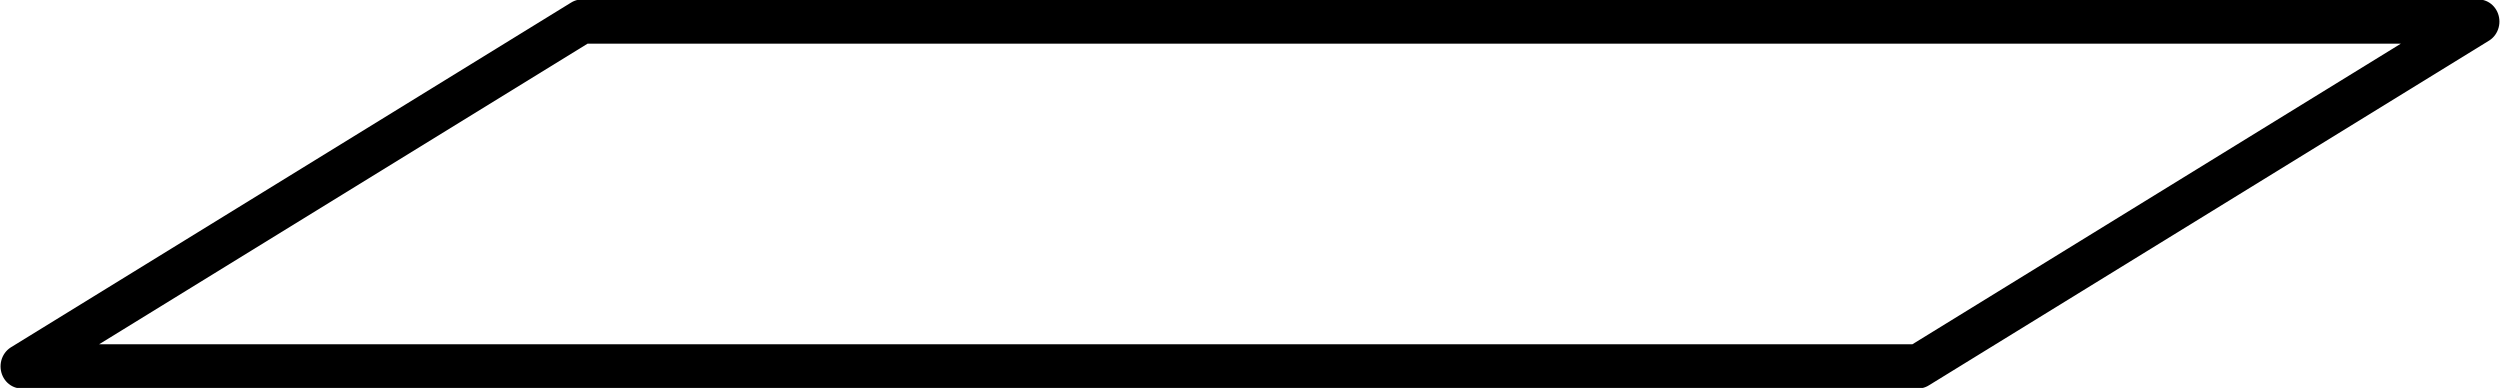 <?xml version="1.0" encoding="UTF-8" standalone="no"?>
<!-- Created with Inkscape (http://www.inkscape.org/) -->

<svg
   xmlns:dc="http://purl.org/dc/elements/1.1/"
   xmlns:cc="http://creativecommons.org/ns#"
   xmlns:rdf="http://www.w3.org/1999/02/22-rdf-syntax-ns#"
   xmlns:svg="http://www.w3.org/2000/svg"
   xmlns="http://www.w3.org/2000/svg"
   xmlns:sodipodi="http://sodipodi.sourceforge.net/DTD/sodipodi-0.dtd"
   xmlns:inkscape="http://www.inkscape.org/namespaces/inkscape"
   width="58"
   height="9"
   id="svg5386"
   version="1.1"
   inkscape:version="0.48.2 r9819"
   sodipodi:docname="SimplePlane1.svg">
  <defs
     id="defs5388" />
  <sodipodi:namedview
     id="base"
     pagecolor="#ffffff"
     bordercolor="#666666"
     borderopacity="1.0"
     inkscape:pageopacity="0.0"
     inkscape:pageshadow="2"
     inkscape:zoom="11.625183"
     inkscape:cx="-5.6395875"
     inkscape:cy="8.721922"
     inkscape:current-layer="g5438"
     showgrid="true"
     inkscape:document-units="px"
     inkscape:grid-bbox="true"
     inkscape:window-width="1920"
     inkscape:window-height="1018"
     inkscape:window-x="-8"
     inkscape:window-y="-8"
     inkscape:window-maximized="1"
     fit-margin-top="0"
     fit-margin-left="0"
     fit-margin-right="0"
     fit-margin-bottom="0">
    <inkscape:grid
       type="xygrid"
       id="grid5394"
       empspacing="5"
       visible="true"
       enabled="true"
       snapvisiblegridlinesonly="true" />
  </sodipodi:namedview>
  <g
     id="layer1"
     inkscape:label="Layer 1"
     inkscape:groupmode="layer"
     transform="translate(-3.5,-25.5)">
    <g
       id="g5438"
       transform="matrix(0.95,0,0,1,0.355,-14)">
      <path
         style="fill:none;stroke:#000000;stroke-width:1.026px;stroke-linecap:butt;stroke-linejoin:round;stroke-opacity:1"
         d="m 3.837,48 46.315,0 c 0,0 13.684,-8 13.684,-8 l -46.315,0 z"
         id="path6002"
         inkscape:connector-curvature="0" />
    </g>
  </g>
</svg>

